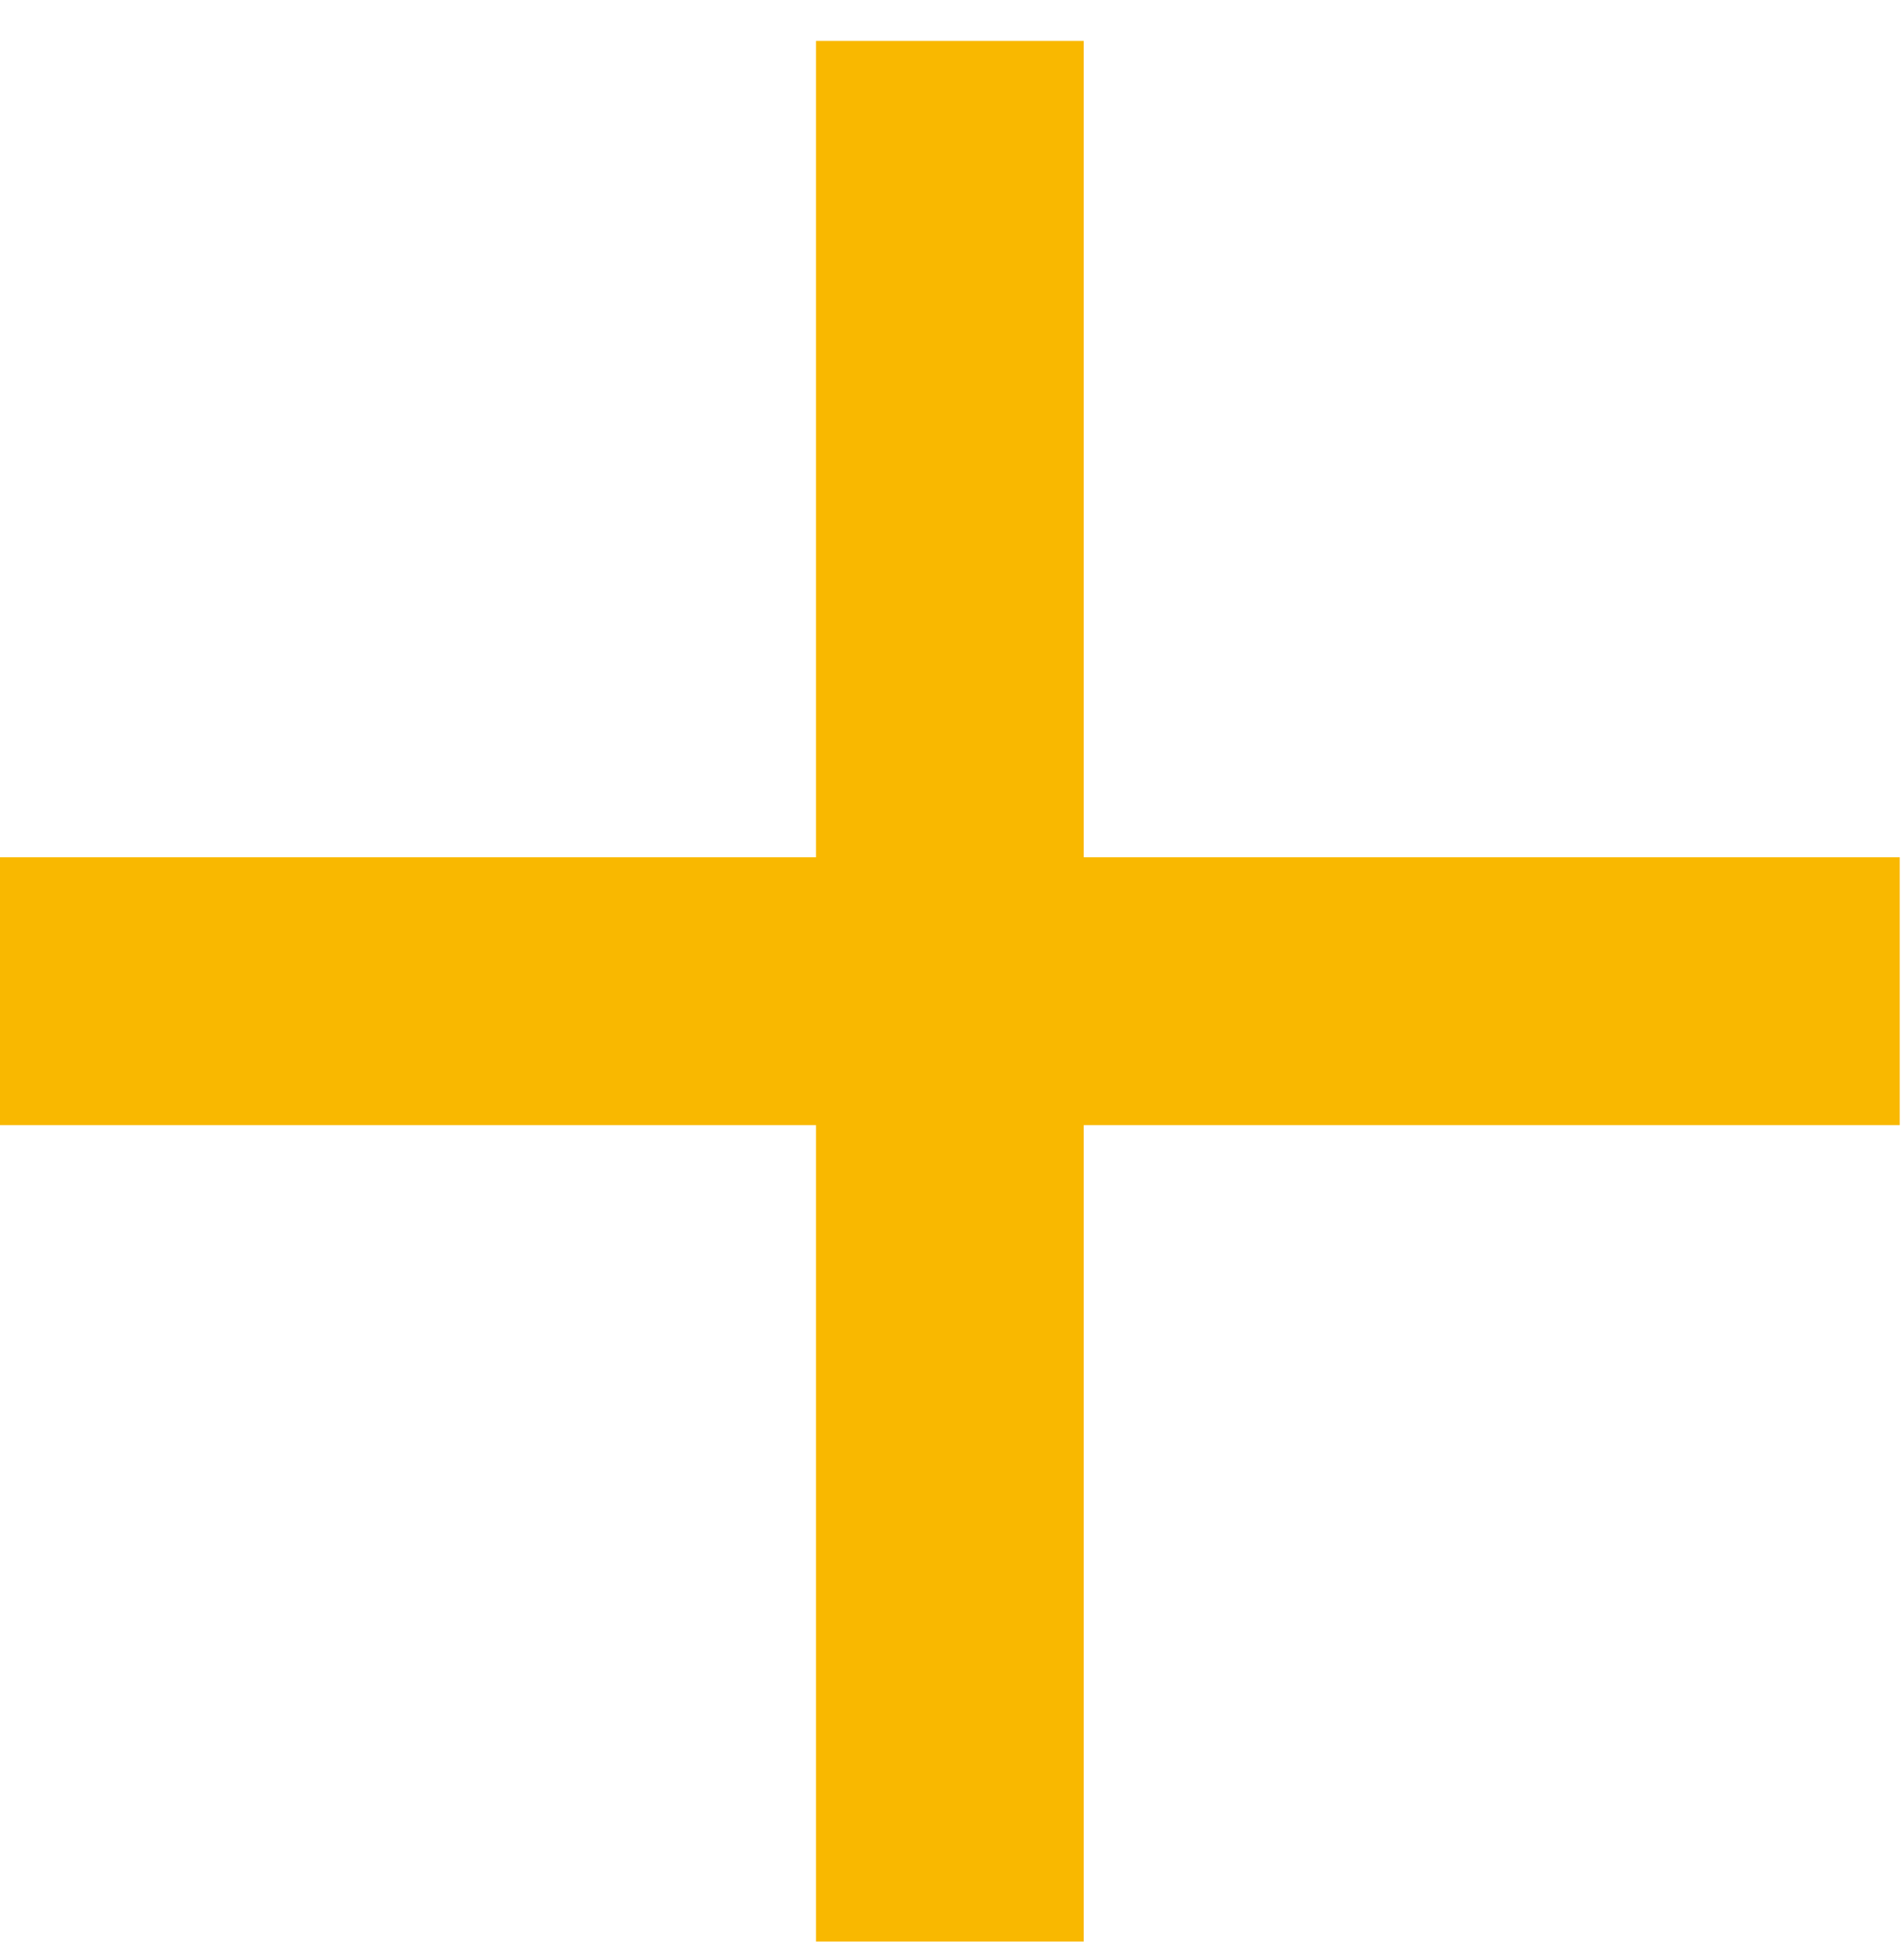 <svg width="35" height="36" viewBox="0 0 35 36" fill="none" xmlns="http://www.w3.org/2000/svg">
<path d="M34.922 20.673H19.922V35.673H15V20.673H0V15.751H15V0.751H19.922V15.751H34.922V20.673Z" fill="#F9B800"/>
</svg>
